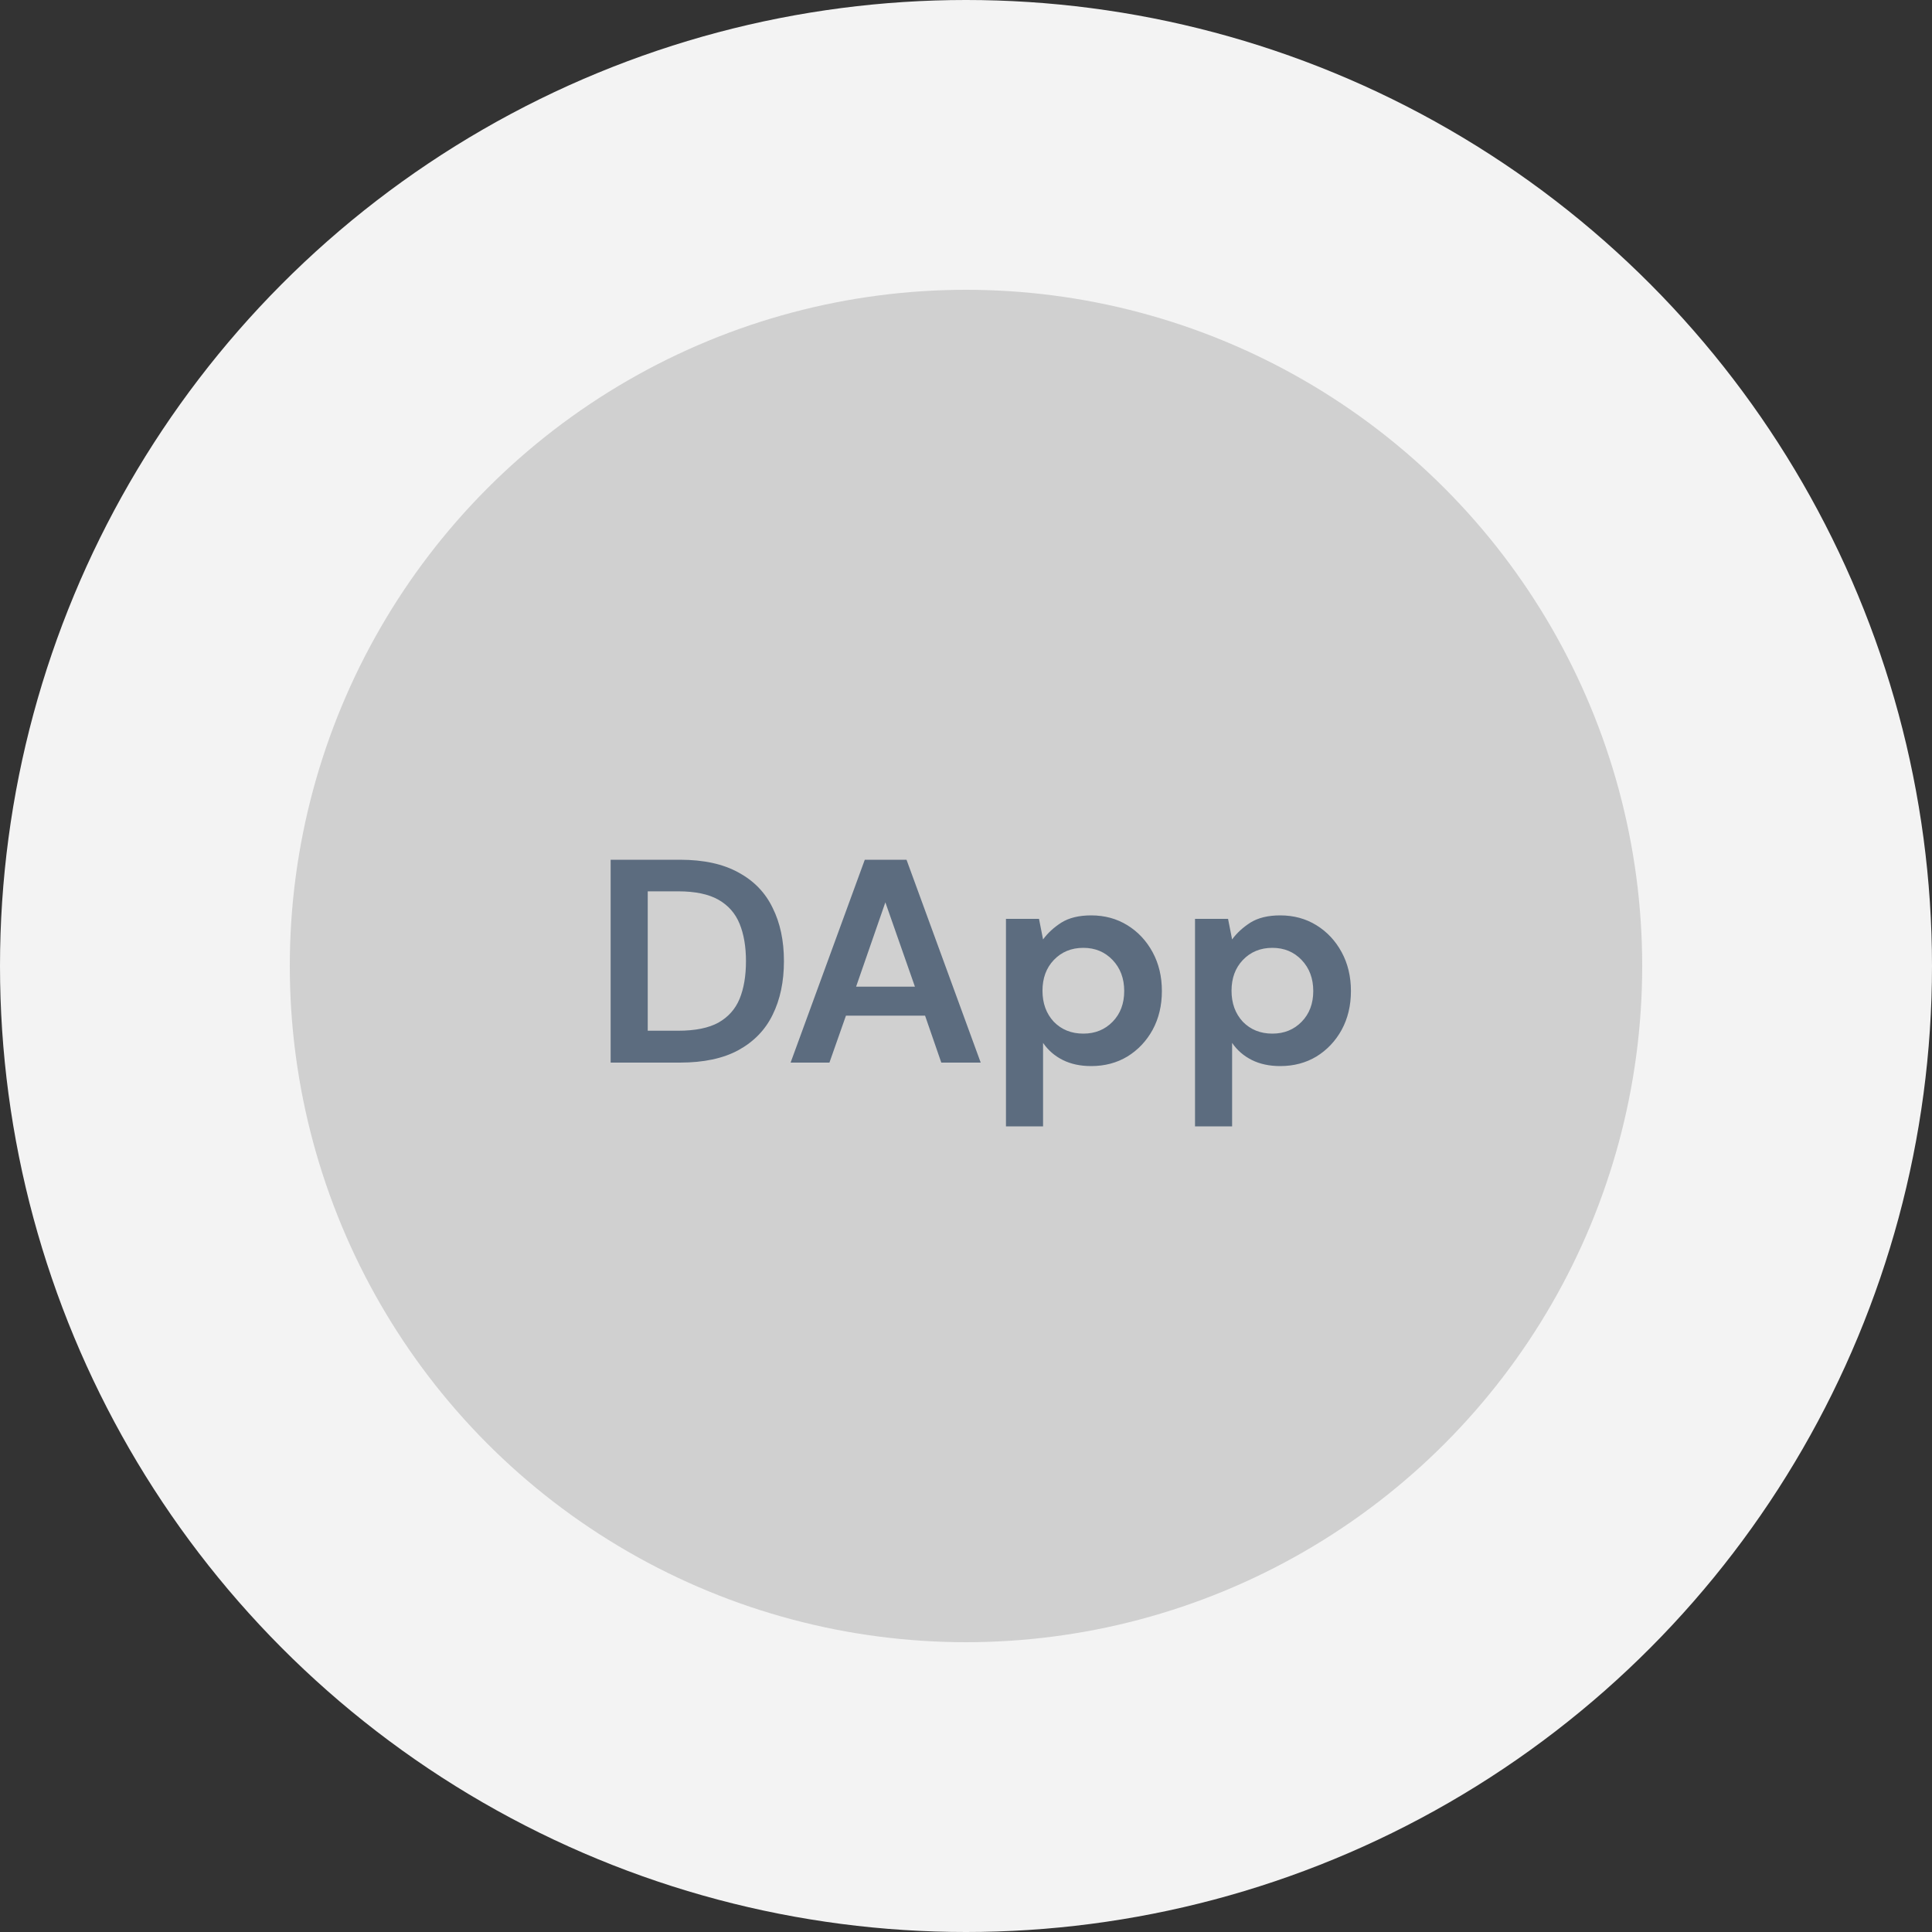 <svg width="80" height="80" viewBox="0 0 80 80" fill="none" xmlns="http://www.w3.org/2000/svg">
<rect x="0" y="0" width="80" height="80" fill="#333333" stroke="none"/>
<circle cx="40" cy="40" r="40" fill="#F3F3F3"/>
<circle cx="40" cy="40" r="28" fill="#D0D0D0"/>
<path d="M25.285 44V35.6H28.153C29.137 35.6 29.945 35.776 30.577 36.128C31.217 36.472 31.689 36.96 31.993 37.592C32.305 38.216 32.461 38.952 32.461 39.8C32.461 40.648 32.305 41.388 31.993 42.02C31.689 42.644 31.217 43.132 30.577 43.484C29.945 43.828 29.137 44 28.153 44H25.285ZM26.821 42.68H28.081C28.785 42.68 29.341 42.568 29.749 42.344C30.157 42.112 30.449 41.784 30.625 41.36C30.801 40.928 30.889 40.408 30.889 39.8C30.889 39.2 30.801 38.684 30.625 38.252C30.449 37.82 30.157 37.488 29.749 37.256C29.341 37.024 28.785 36.908 28.081 36.908H26.821V42.68ZM32.737 44L35.809 35.6H37.537L40.609 44H38.977L38.305 42.056H35.029L34.345 44H32.737ZM35.449 40.856H37.885L36.661 37.364L35.449 40.856ZM41.655 46.64V38.048H43.023L43.191 38.9C43.383 38.636 43.635 38.404 43.947 38.204C44.267 38.004 44.679 37.904 45.183 37.904C45.743 37.904 46.243 38.04 46.683 38.312C47.123 38.584 47.471 38.956 47.727 39.428C47.983 39.9 48.111 40.436 48.111 41.036C48.111 41.636 47.983 42.172 47.727 42.644C47.471 43.108 47.123 43.476 46.683 43.748C46.243 44.012 45.743 44.144 45.183 44.144C44.735 44.144 44.343 44.06 44.007 43.892C43.671 43.724 43.399 43.488 43.191 43.184V46.64H41.655ZM44.859 42.8C45.347 42.8 45.751 42.636 46.071 42.308C46.391 41.98 46.551 41.556 46.551 41.036C46.551 40.516 46.391 40.088 46.071 39.752C45.751 39.416 45.347 39.248 44.859 39.248C44.363 39.248 43.955 39.416 43.635 39.752C43.323 40.08 43.167 40.504 43.167 41.024C43.167 41.544 43.323 41.972 43.635 42.308C43.955 42.636 44.363 42.8 44.859 42.8ZM49.483 46.64V38.048H50.851L51.019 38.9C51.211 38.636 51.463 38.404 51.775 38.204C52.095 38.004 52.507 37.904 53.011 37.904C53.571 37.904 54.071 38.04 54.511 38.312C54.951 38.584 55.299 38.956 55.555 39.428C55.811 39.9 55.939 40.436 55.939 41.036C55.939 41.636 55.811 42.172 55.555 42.644C55.299 43.108 54.951 43.476 54.511 43.748C54.071 44.012 53.571 44.144 53.011 44.144C52.563 44.144 52.171 44.06 51.835 43.892C51.499 43.724 51.227 43.488 51.019 43.184V46.64H49.483ZM52.687 42.8C53.175 42.8 53.579 42.636 53.899 42.308C54.219 41.98 54.379 41.556 54.379 41.036C54.379 40.516 54.219 40.088 53.899 39.752C53.579 39.416 53.175 39.248 52.687 39.248C52.191 39.248 51.783 39.416 51.463 39.752C51.151 40.08 50.995 40.504 50.995 41.024C50.995 41.544 51.151 41.972 51.463 42.308C51.783 42.636 52.191 42.8 52.687 42.8Z" fill="#5C6C7F"/>
</svg>
